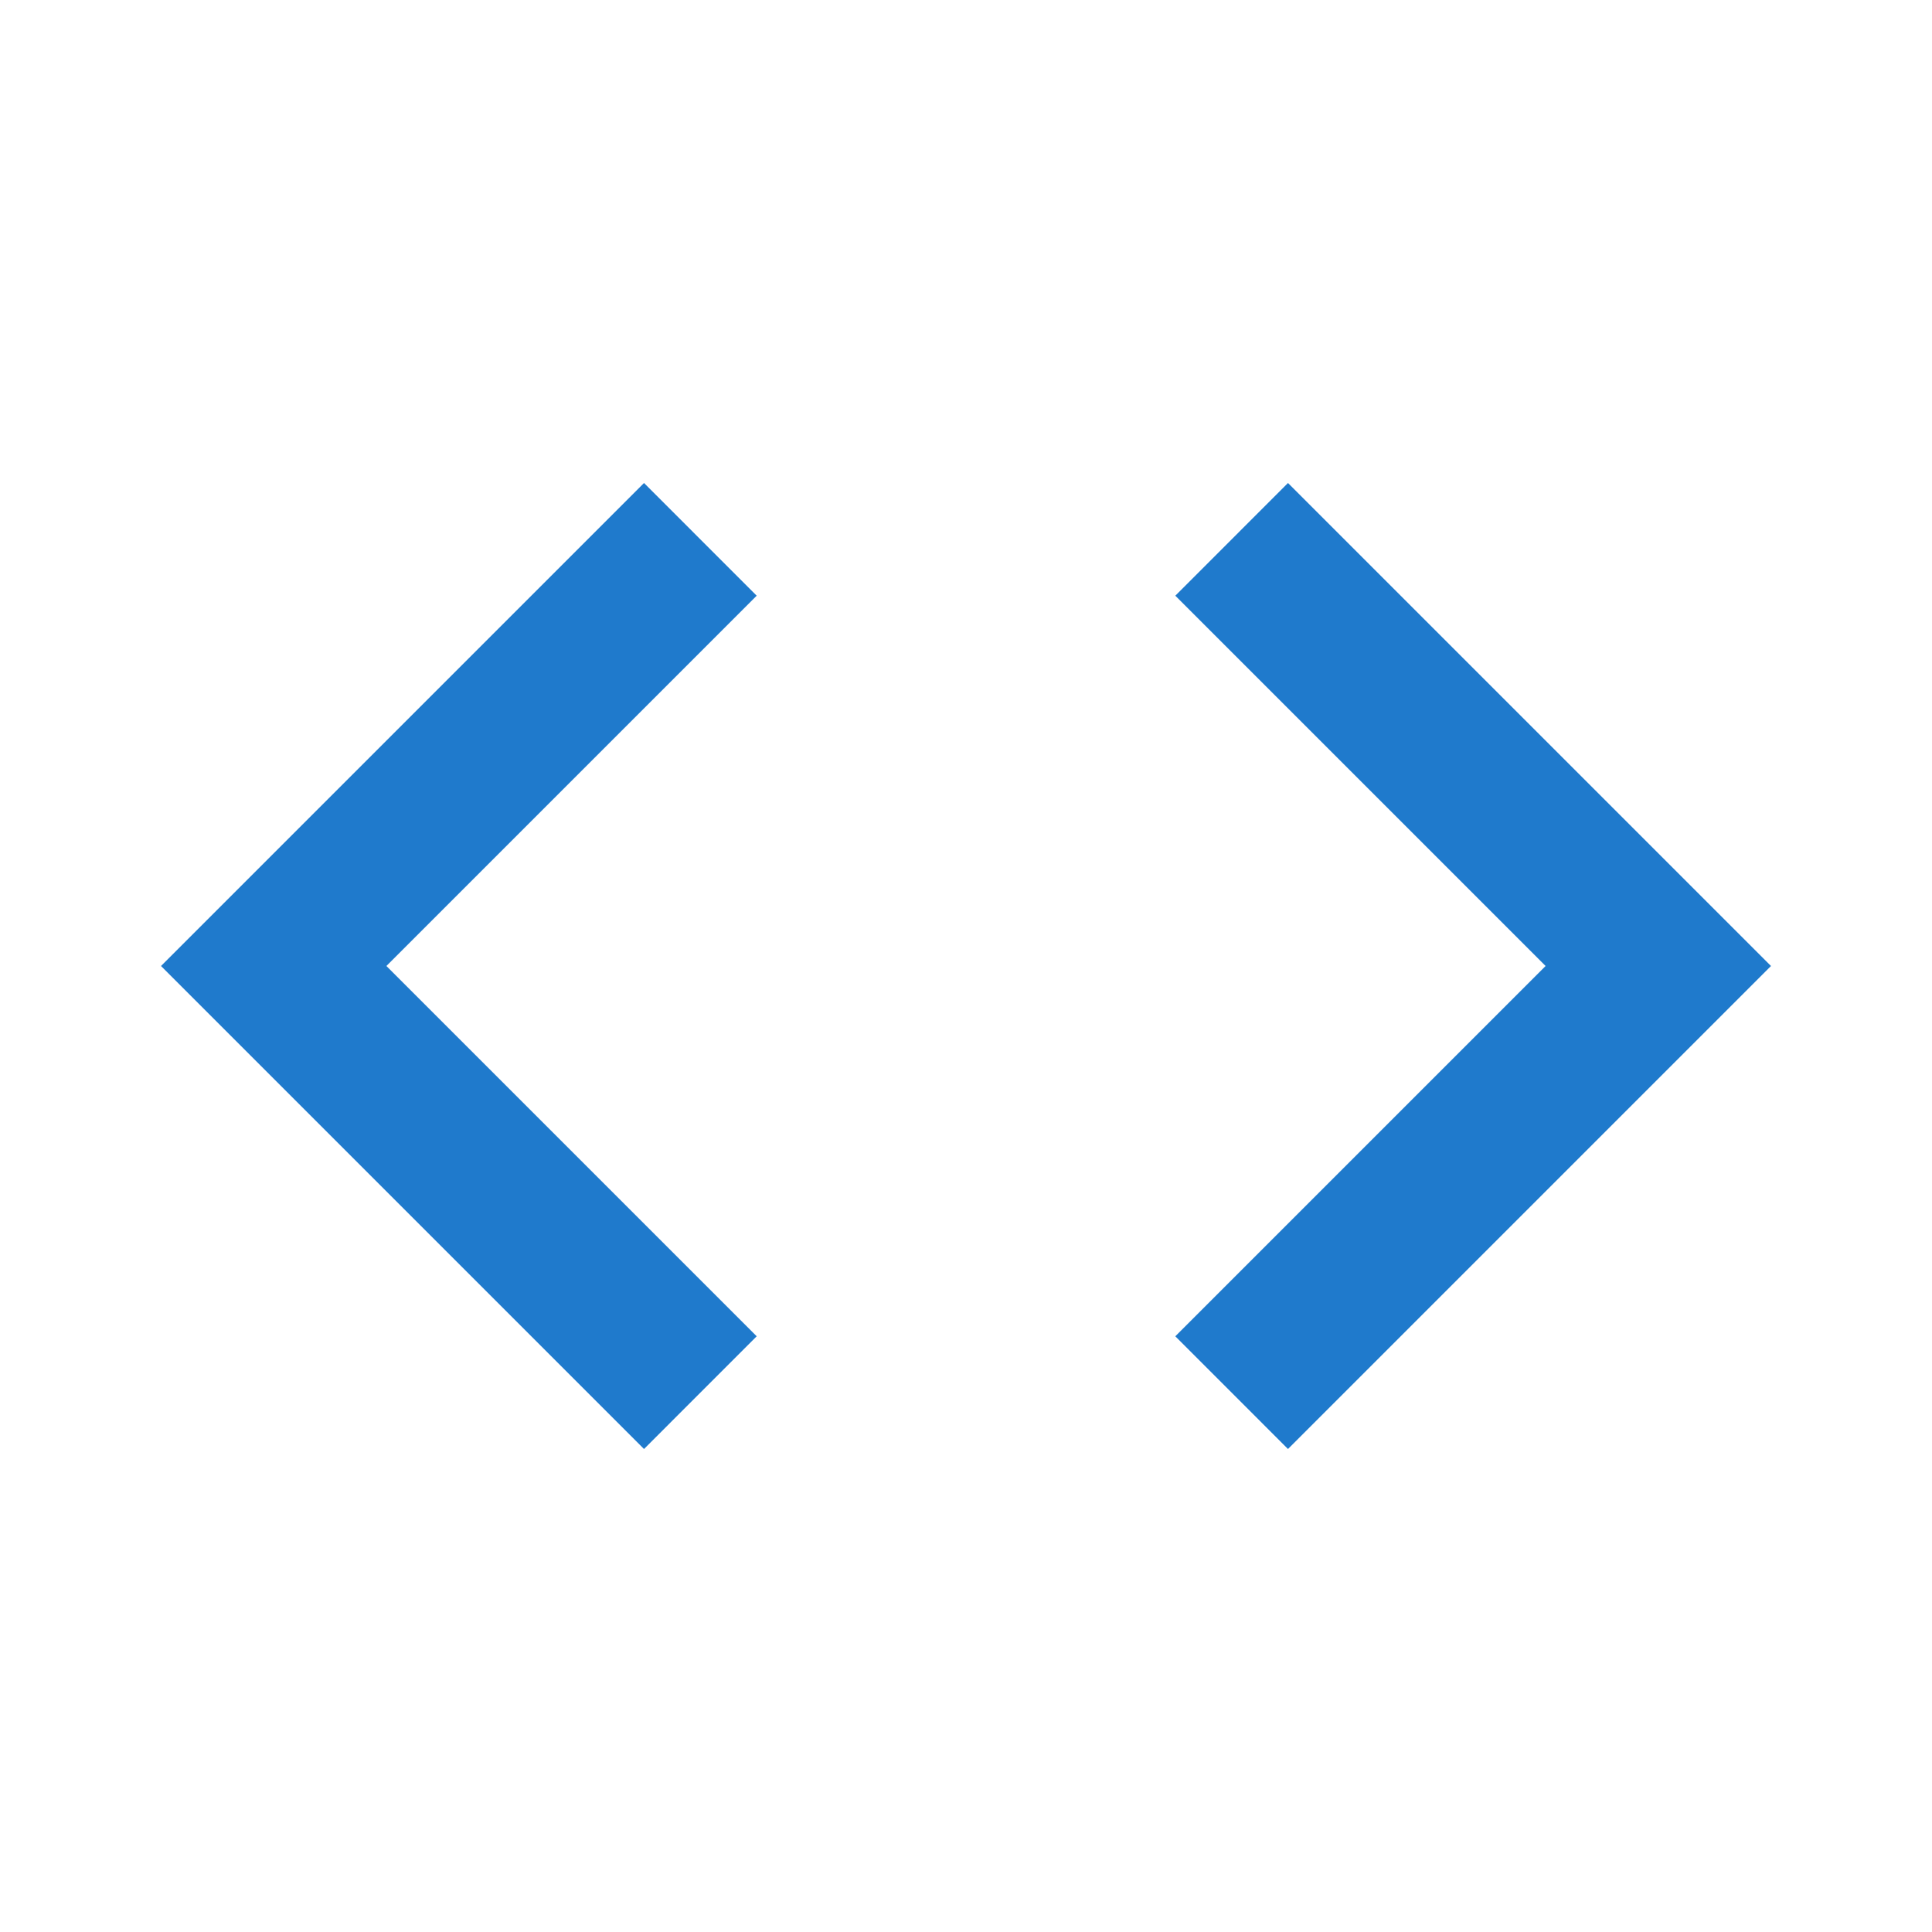 <svg fill="none" height="128" width="128" xmlns="http://www.w3.org/2000/svg"><path d="m50.133 88.533-24.533-24.533 24.533-24.533-7.466-7.467-32 32 32 32zm27.734 0 24.533-24.533-24.533-24.533 7.466-7.467 32 32-32 32z" fill="#1f7acc"/></svg>